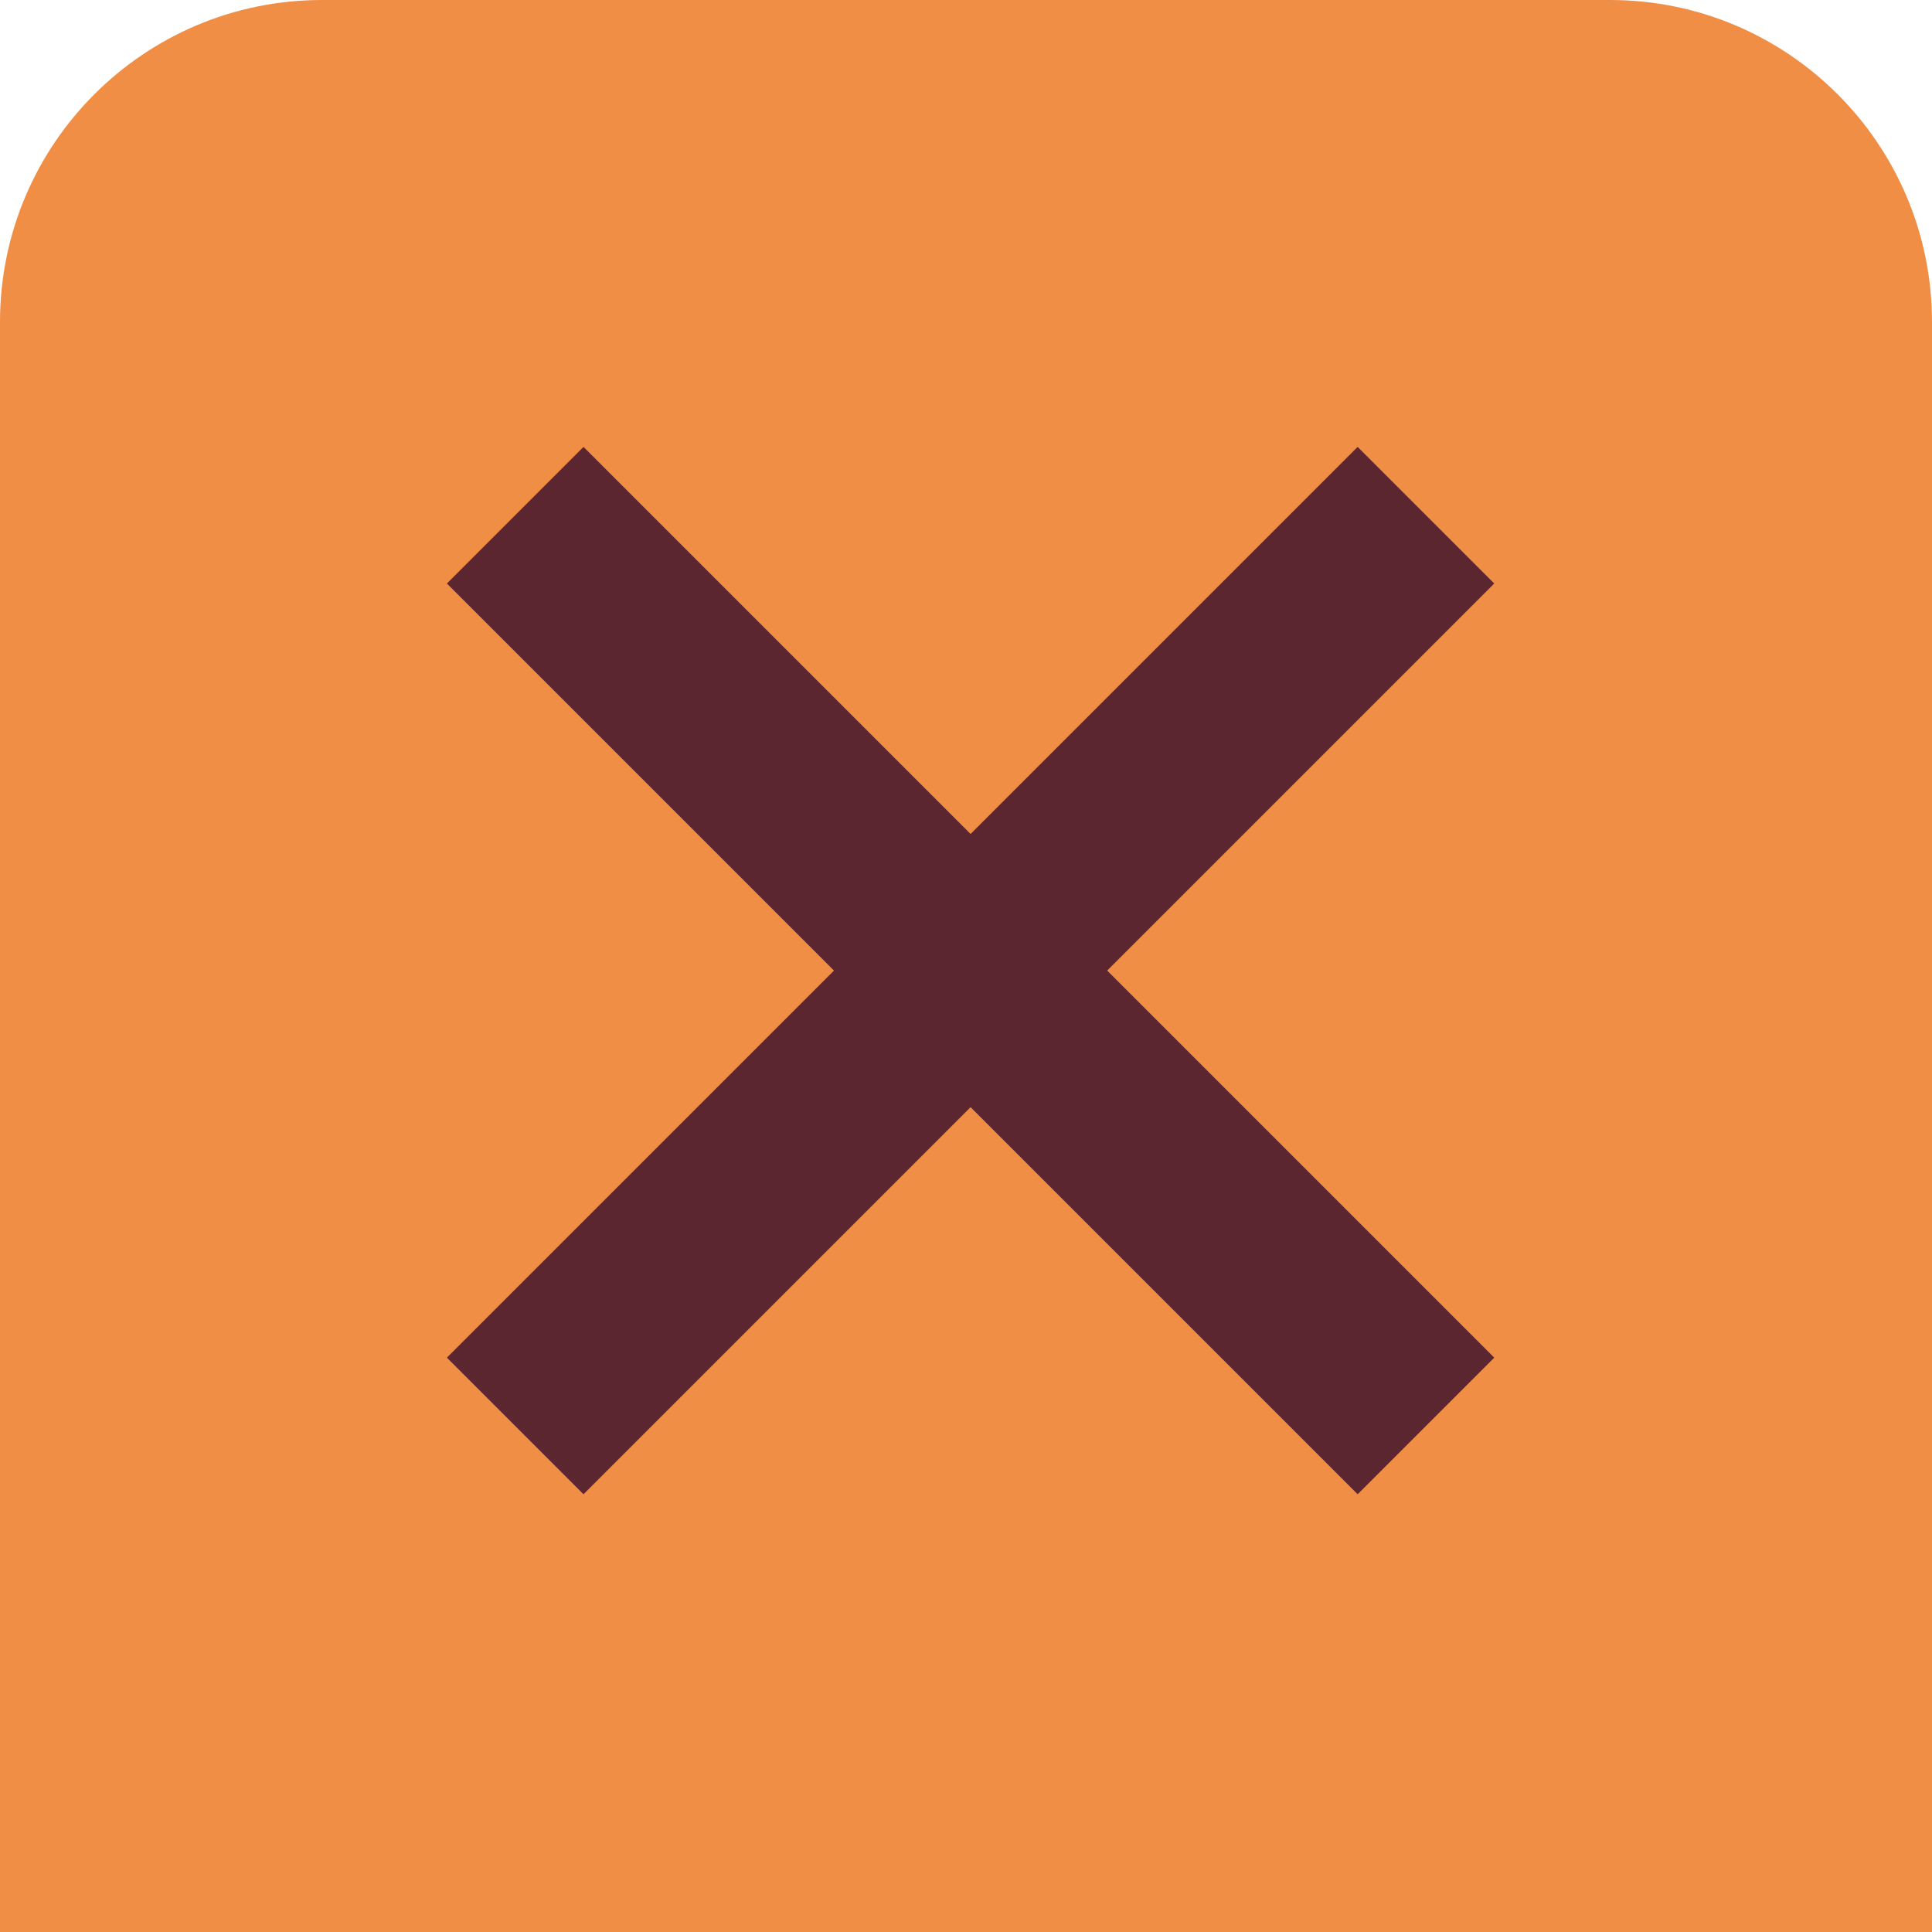 <svg width="30" height="30" viewBox="0 0 30 30" fill="none" xmlns="http://www.w3.org/2000/svg">
<path d="M0 5C0 2.239 2.239 0 5 0H25C27.761 0 30 2.239 30 5V30H0V5Z" fill="#F08E45"/>
<path d="M8 8L22.142 22.142" stroke="#5B262F" stroke-width="3"/>
<path d="M8 22.142C8 22.142 16.619 13.523 22.142 8" stroke="#5B262F" stroke-width="3"/>
</svg>
